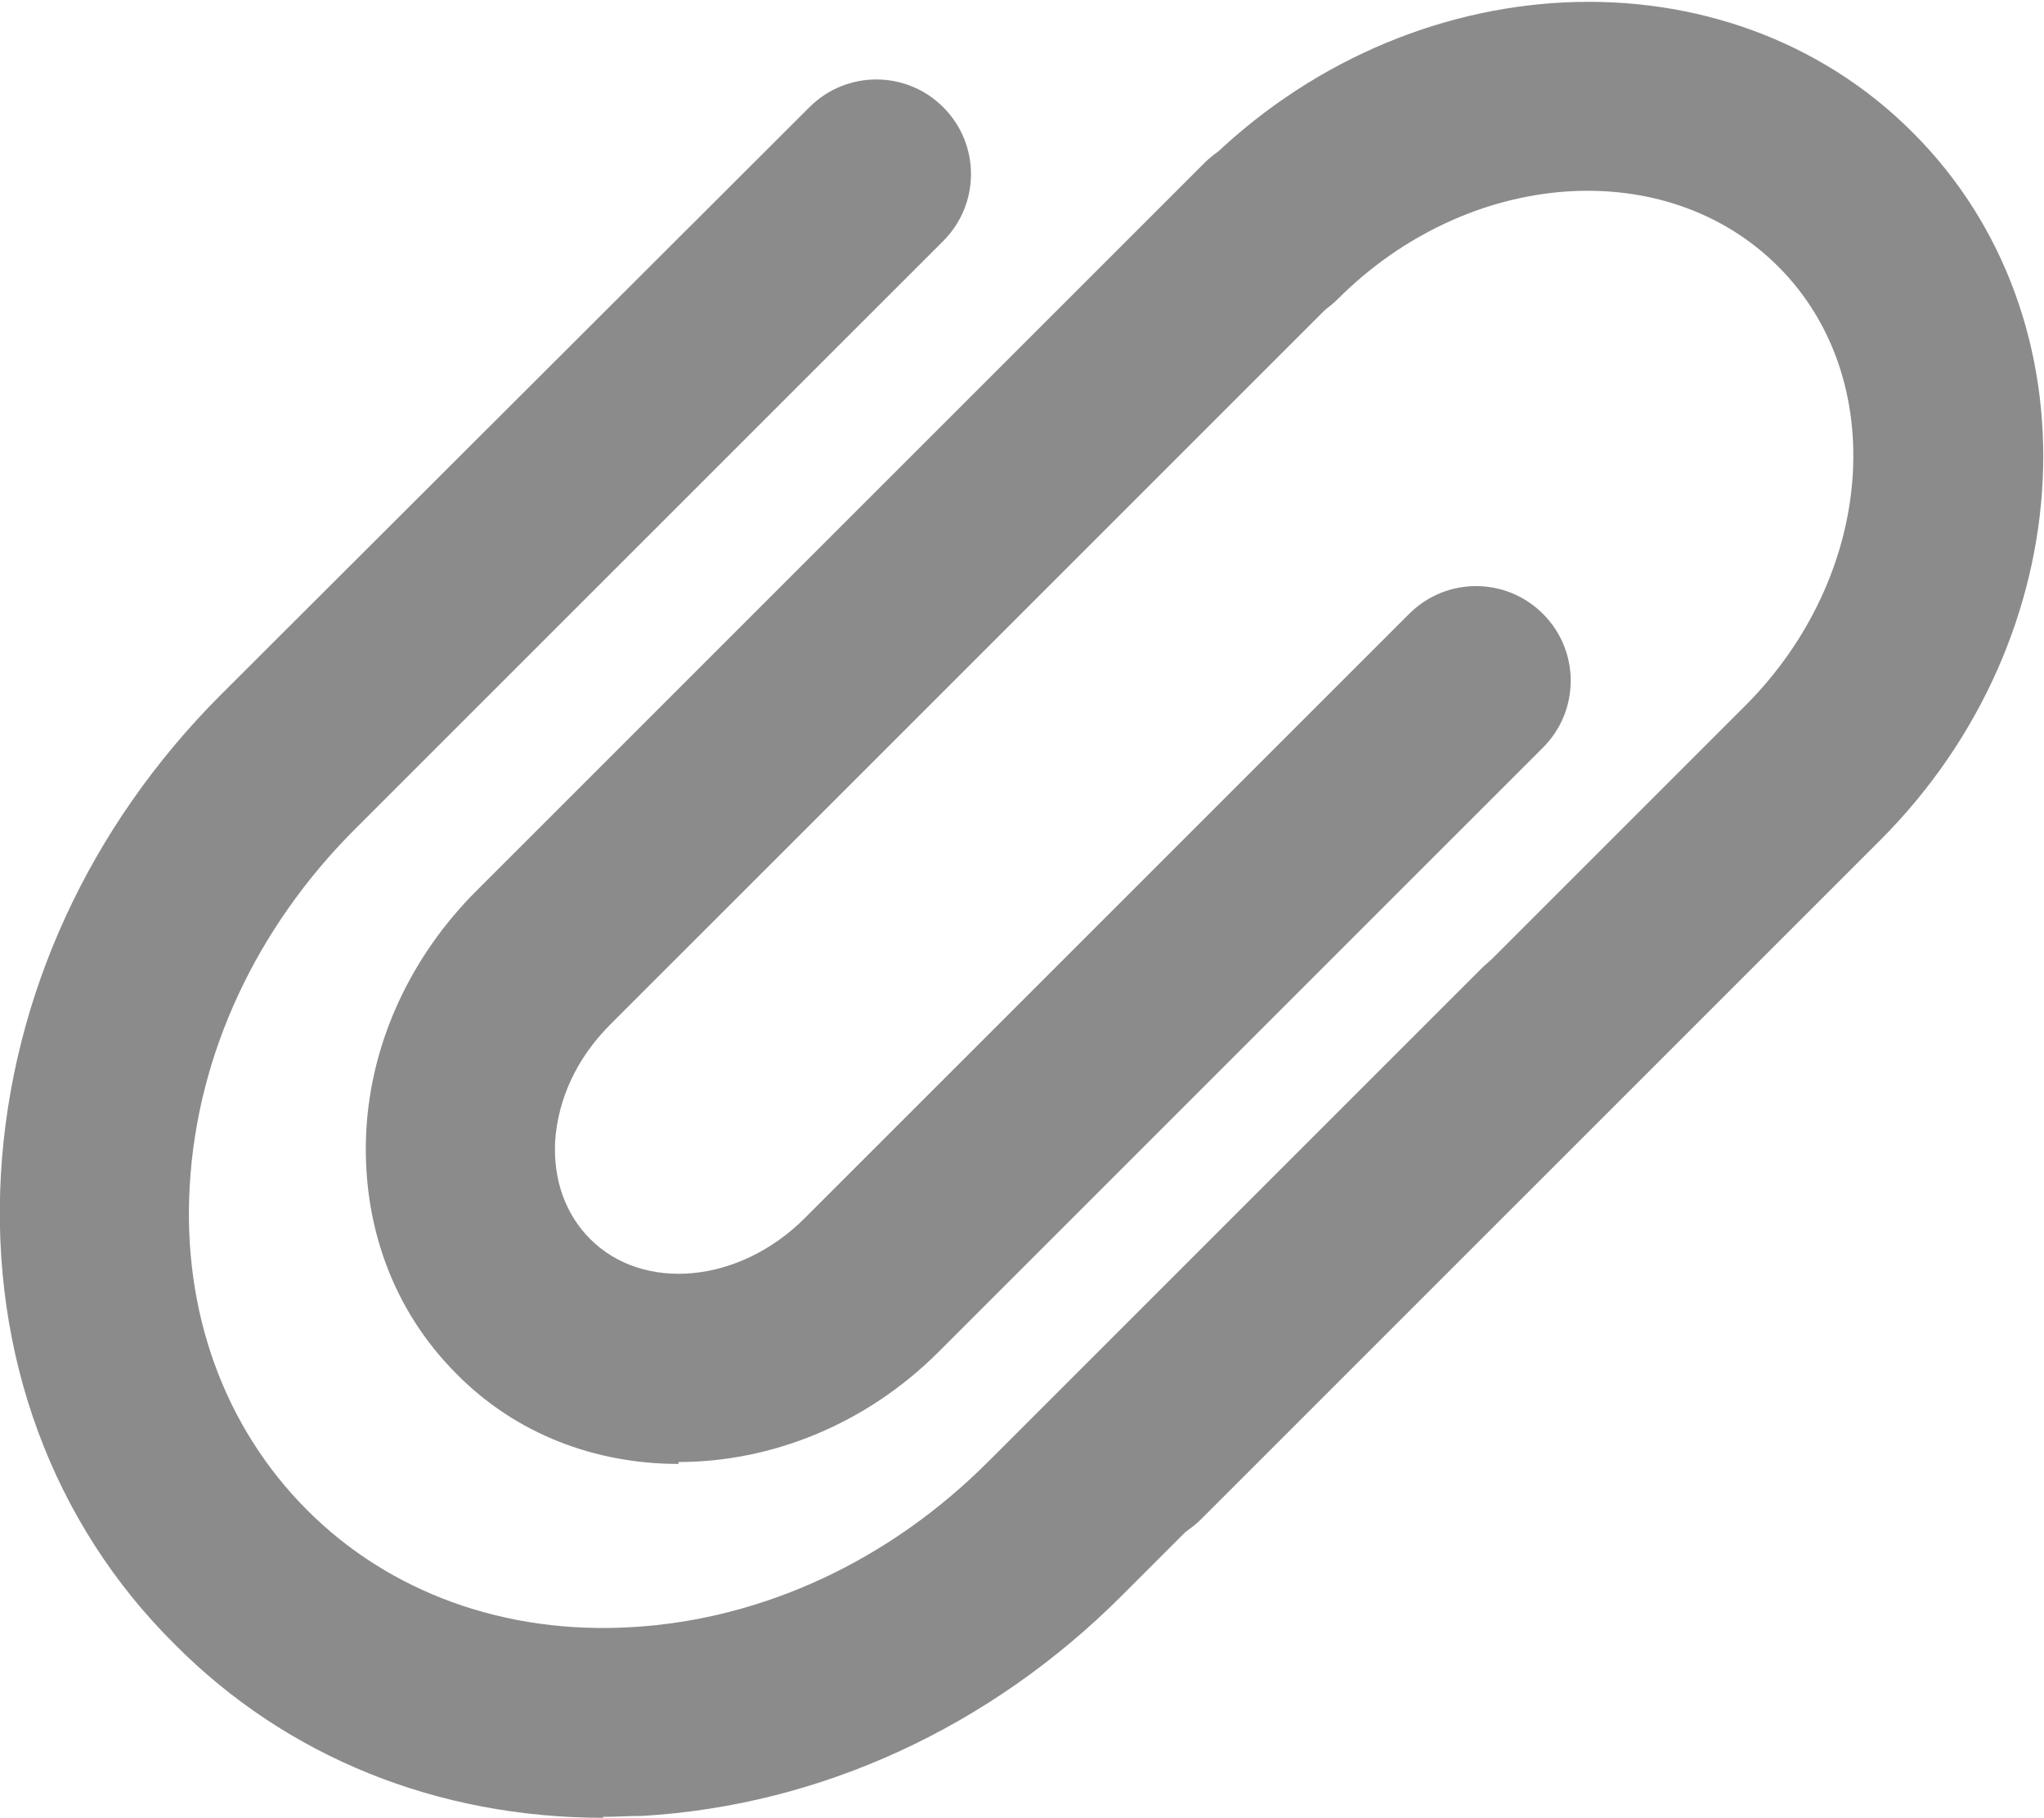 <?xml version="1.0" encoding="UTF-8"?><svg id="Layer_2" xmlns="http://www.w3.org/2000/svg" viewBox="0 0 21.54 19.16"><defs><style>.cls-1{fill:#8b8b8b;}</style></defs><g id="Layer_1-2"><g><path class="cls-1" d="m7.15,15.43c-.87,0-1.71-.31-2.34-.95-.67-.67-1-1.58-.95-2.56.05-.94.47-1.84,1.16-2.53L12.69,1.72c.39-.39,1.02-.39,1.41,0s.39,1.02,0,1.41l-7.67,7.67c-.35.35-.55.78-.58,1.23-.02.41.11.77.37,1.03.56.56,1.57.47,2.26-.22l6.37-6.37c.39-.39,1.02-.39,1.41,0s.39,1.02,0,1.41l-6.37,6.37c-.77.77-1.77,1.16-2.74,1.16Z"/><path class="cls-1" d="m11.95,16.29c-.26,0-.51-.1-.71-.29-.39-.39-.39-1.02,0-1.41l7.15-7.15c1.37-1.37,1.53-3.45.35-4.63-1.19-1.19-3.27-1.03-4.64.34-.39.39-1.02.39-1.41,0s-.39-1.02,0-1.41c2.15-2.15,5.51-2.31,7.47-.34,1.96,1.96,1.8,5.31-.35,7.46l-7.15,7.15c-.2.2-.45.29-.71.29Z"/><path class="cls-1" d="m6.36,19.16c-1.75,0-3.34-.64-4.52-1.83C.55,16.05-.1,14.28.01,12.37c.11-1.87.93-3.66,2.32-5.05L8.53,1.13c.39-.39,1.02-.39,1.41,0s.39,1.02,0,1.41l-6.2,6.2c-1.04,1.04-1.66,2.37-1.74,3.75-.08,1.33.36,2.55,1.24,3.43.87.87,2.09,1.31,3.42,1.23,1.38-.08,2.71-.7,3.75-1.74l5.2-5.2c.39-.39,1.02-.39,1.41,0s.39,1.02,0,1.41l-5.2,5.2c-1.39,1.39-3.18,2.21-5.05,2.32-.14,0-.28.01-.42.01Z"/></g></g></svg>
